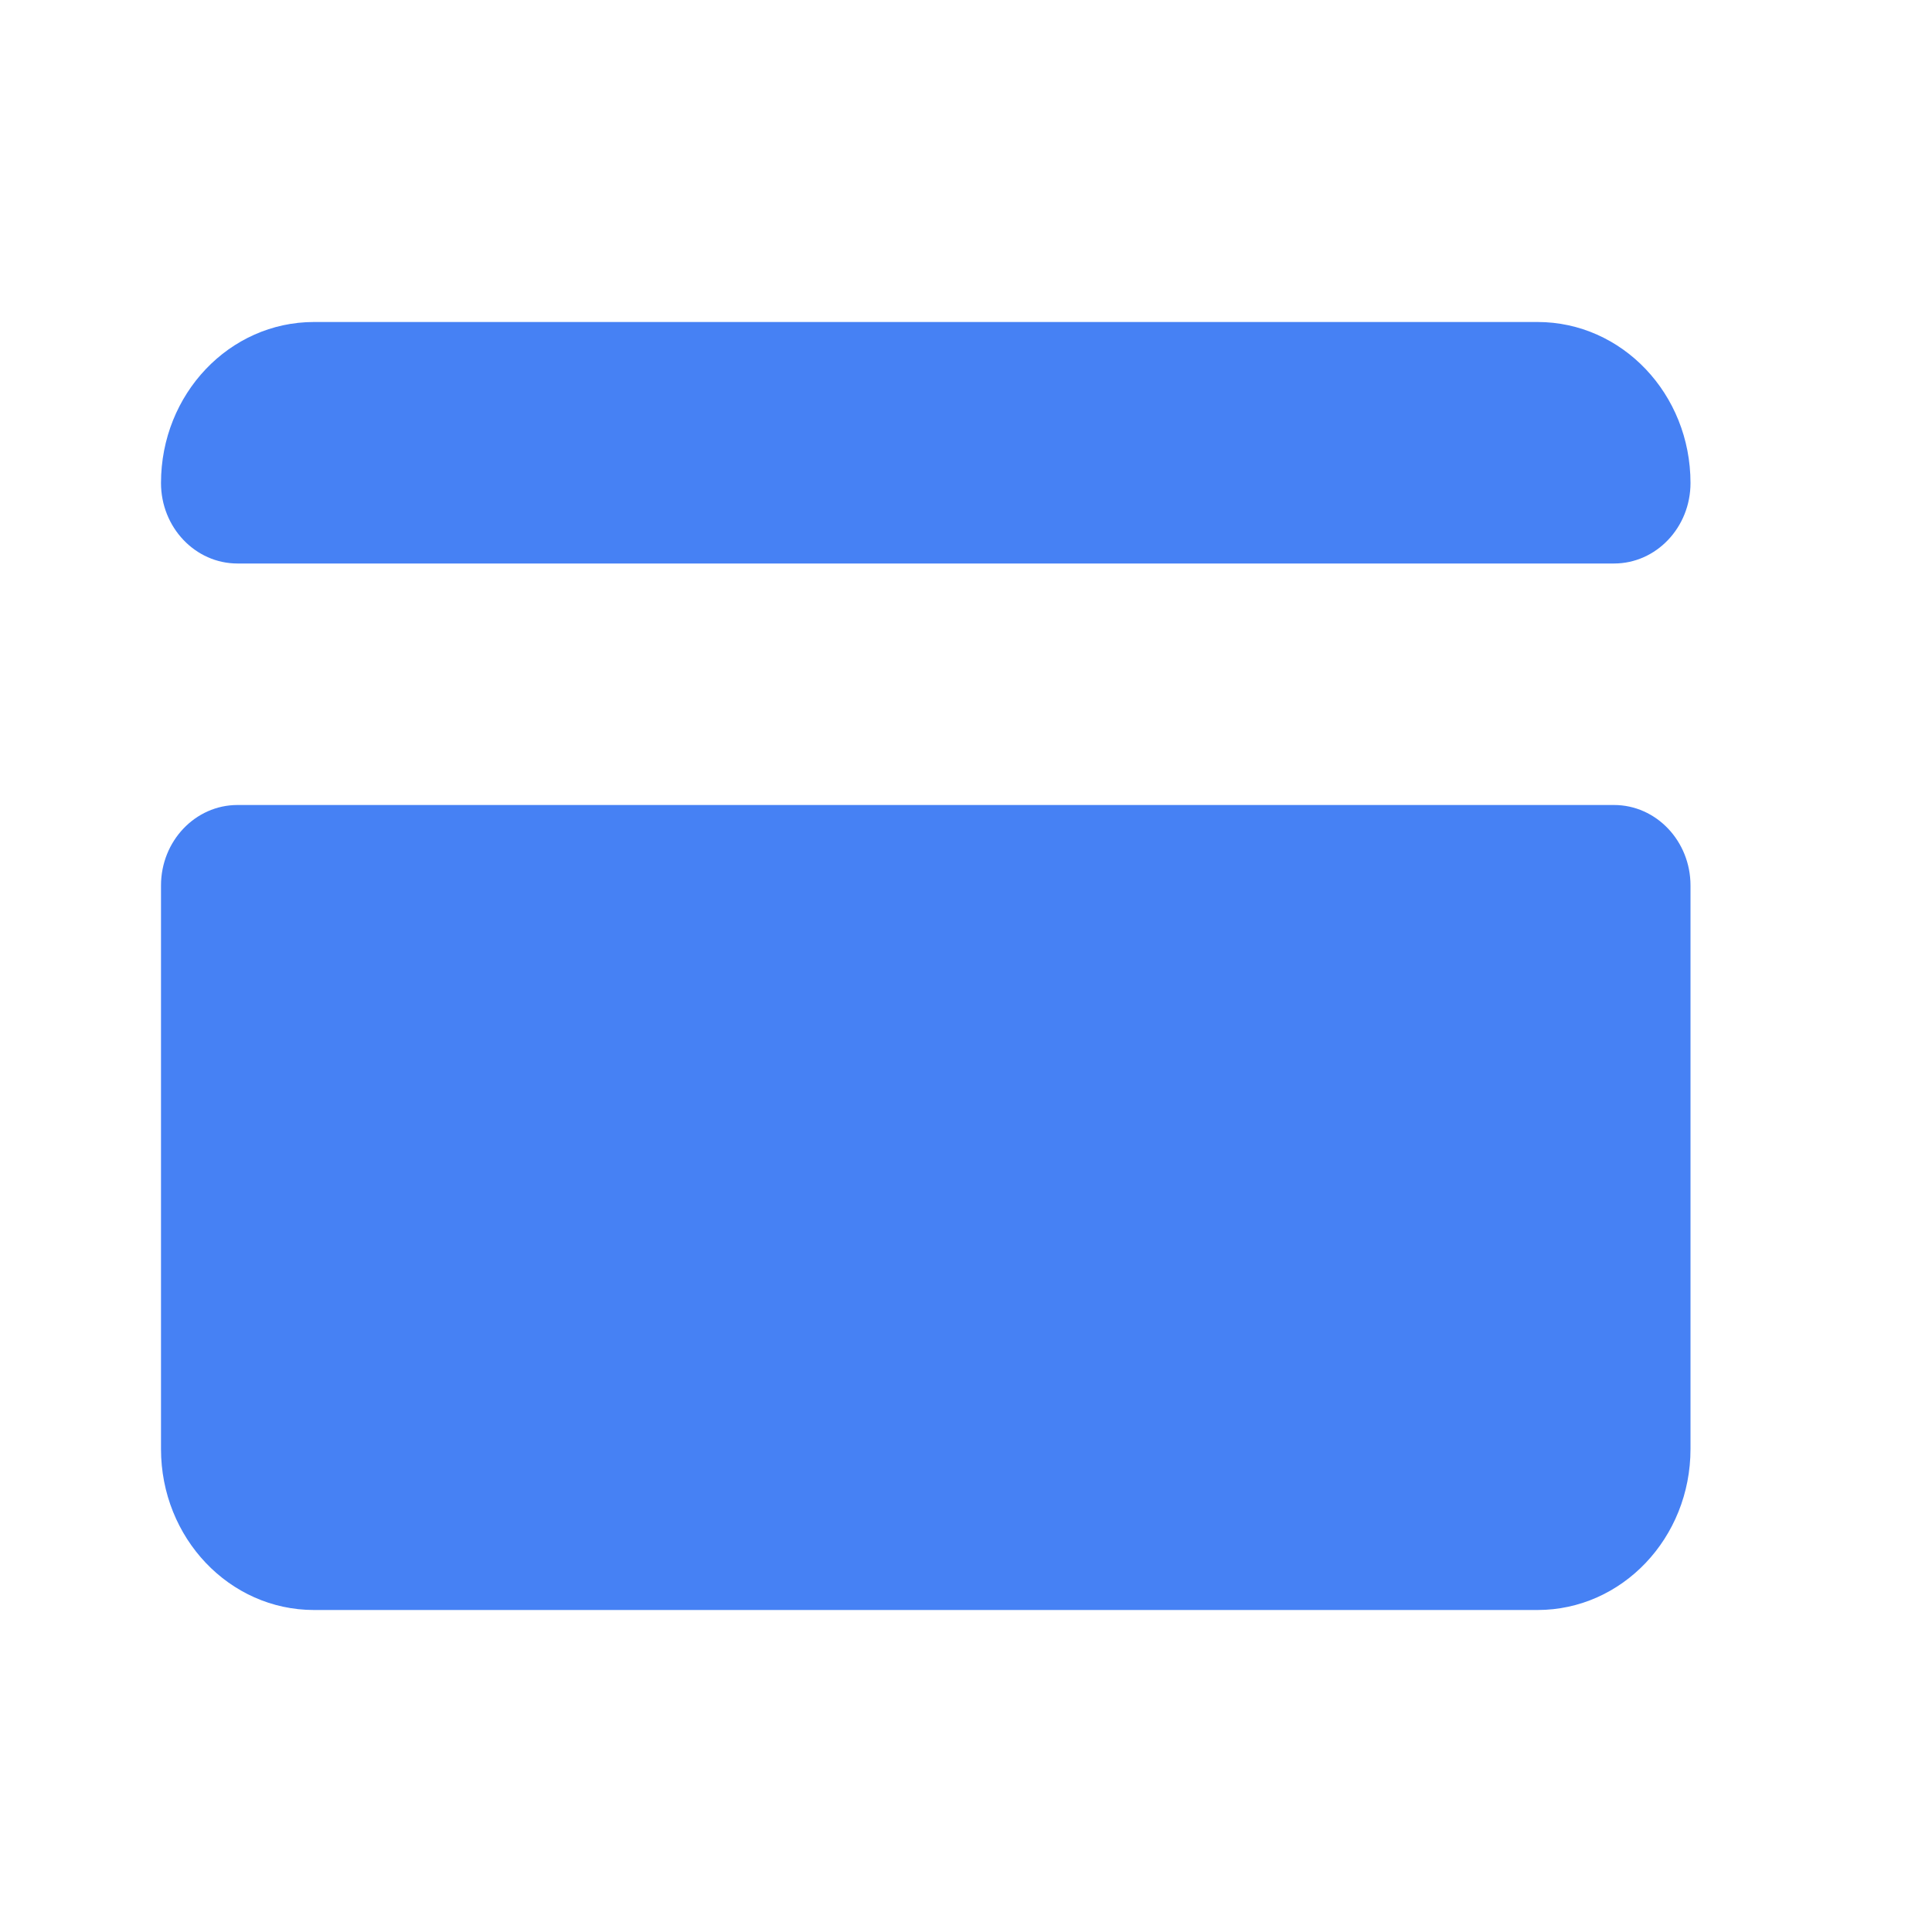 <svg width="24" height="24" viewBox="0 0 24 24" fill="none" xmlns="http://www.w3.org/2000/svg">
<path d="M3.9 4C2.85 4 2 4.895 2 6C2 6.552 2.426 7 2.95 7H20.05C20.574 7 21 6.552 21 6C21 4.895 20.15 4 19.1 4H3.9ZM2.95 10C2.426 10 2 10.448 2 11V18C2 19.105 2.85 20 3.9 20H19.1C20.15 20 21 19.105 21 18V11C21 10.448 20.574 10 20.05 10H2.95Z" fill="#4681F4"/>
</svg>
